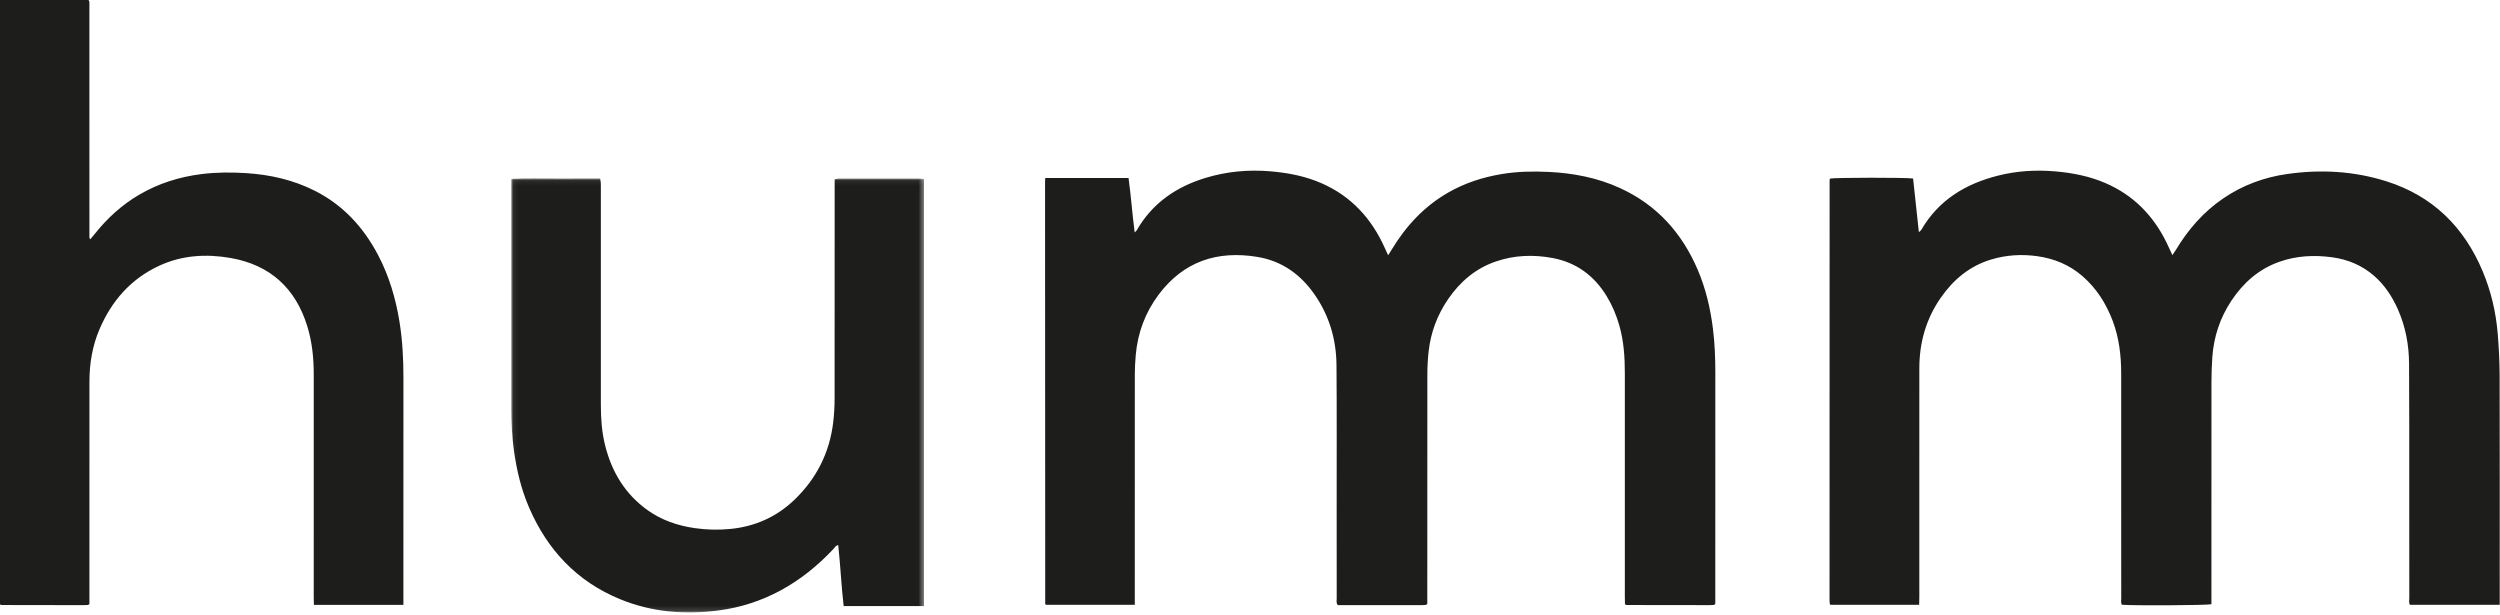 <svg height="123" viewBox="0 0 500 123" width="500" xmlns="http://www.w3.org/2000/svg" xmlns:xlink="http://www.w3.org/1999/xlink"><mask id="a" fill="#fff"><path d="m.063.062h82.544v86.802h-82.544z" fill="#fff" fill-rule="evenodd"/></mask><g fill="#1d1d1b" fill-rule="evenodd"><path d="m209.046 35.6h16.662c.5 3.59.74 7.181 1.228 10.88.197-.197.329-.283.399-.404 3.124-5.443 7.896-8.718 13.804-10.507 4.22-1.278 8.517-1.676 12.913-1.307 3.118.262 6.165.801 9.09 1.912 6.12 2.324 10.475 6.564 13.336 12.397.382.779.727 1.576 1.146 2.487.293-.465.533-.835.762-1.212 2.846-4.695 6.485-8.604 11.288-11.353 3.31-1.895 6.871-3.046 10.628-3.675 3.134-.524 6.285-.588 9.435-.435 4.919.24 9.709 1.155 14.224 3.213 7.386 3.366 12.429 8.98 15.585 16.368 1.607 3.762 2.531 7.708 3.041 11.761.374 2.972.481 5.951.478 8.943-.014 14.904-.006 29.807-.006 44.711v1.384c-.116.118-.142.152-.176.176-.032.023-.07.048-.107.05-.29.015-.58.035-.87.035-5.523-.004-11.046-.01-16.57-.021-.074-0-.148-.058-.343-.139-.008-.478-.025-1.008-.025-1.538-.001-14.904-.001-29.807-.001-44.711 0-3.205-.213-6.383-1.093-9.487-.592-2.087-1.421-4.068-2.555-5.919-2.492-4.07-6.032-6.697-10.74-7.593-3.891-.741-7.77-.597-11.539.725-3.981 1.396-7.025 4.008-9.394 7.452-2.181 3.171-3.499 6.675-3.922 10.495-.169 1.522-.252 3.061-.254 4.592-.018 14.821-.011 29.641-.011 44.462v1.404c-.097.108-.122.142-.154.169-.03.025-.065.059-.1.062-.248.02-.496.047-.743.047-5.646.002-11.291.002-16.905.002-.365-.461-.216-.937-.217-1.374-.011-6.061-.006-12.122-.008-18.183-.004-9.465.038-18.931-.034-28.395-.039-5.133-1.42-9.907-4.381-14.168-2.804-4.035-6.542-6.713-11.422-7.521-8.029-1.33-14.781.882-19.774 7.554-2.674 3.573-4.177 7.613-4.572 12.055-.114 1.279-.184 2.567-.185 3.85-.013 14.862-.008 29.724-.008 44.587v1.528h-17.765c-.027-.028-.057-.057-.083-.089-.025-.031-.065-.066-.065-.099-.014-28.104-.025-56.209-.035-84.313 0-.242.022-.485.039-.856m174.782 85.362h-17.706c-.069-.054-.108-.075-.132-.107-.023-.031-.039-.073-.042-.111-.018-.248-.044-.496-.044-.744.002-27.981.006-55.963.014-83.944 0-.116.052-.233.078-.34.973-.209 15.297-.234 16.621-.016.377 3.505.758 7.04 1.154 10.721.209-.184.382-.275.465-.418 3.466-5.989 8.872-9.251 15.402-10.889 3.772-.946 7.6-1.176 11.487-.833 3.456.305 6.81.97 9.994 2.348 5.531 2.395 9.491 6.433 12.147 11.798.399.807.764 1.631 1.214 2.597.296-.445.528-.767.731-1.105 2.448-4.073 5.517-7.577 9.467-10.26 3.873-2.63 8.153-4.209 12.782-4.863 6.708-.949 13.333-.585 19.807 1.46 9.262 2.925 15.532 9.118 19.256 17.981 1.682 4.004 2.666 8.203 3.022 12.525.232 2.809.371 5.633.378 8.451.036 14.696.017 29.393.017 44.09v1.658h-17.927c-.302-.393-.156-.867-.157-1.303-.011-6.643-.005-13.285-.008-19.927-.005-9.009.023-18.018-.038-27.026-.025-3.719-.7-7.346-2.21-10.776-1.132-2.572-2.639-4.893-4.777-6.756-2.415-2.104-5.242-3.289-8.405-3.717-3.587-.485-7.123-.313-10.556.903-4.112 1.456-7.207 4.198-9.588 7.786-2.274 3.425-3.525 7.212-3.813 11.306-.116 1.654-.17 3.316-.171 4.974-.013 14.323-.007 28.646-.007 42.969v1.451c-1.0.227-15.727.3-17.9.105-.259-.391-.136-.86-.137-1.296-.012-3.612-.007-7.224-.007-10.835 0-11.375.006-22.751-.004-34.126-.003-3.589-.416-7.122-1.694-10.507-1.31-3.472-3.245-6.532-6.073-8.978-2.616-2.262-5.671-3.512-9.092-3.979-3.093-.423-6.129-.23-9.109.662-4.318 1.292-7.582 4.011-10.119 7.663-2.935 4.224-4.273 8.944-4.283 14.059-.012 5.937-.003 11.873-.003 17.81 0 9.341 0 18.682-.001 28.023-0.0.488-.021.976-.034 1.521m-303.149.007h-17.899c-.012-.526-.034-1.011-.034-1.496-.002-14.86-.007-29.72.003-44.58.002-3.297-.328-6.551-1.307-9.704-2.358-7.592-7.46-12.214-15.292-13.591-4.899-.861-9.772-.574-14.371 1.573-5.647 2.635-9.469 7.031-11.886 12.689-1.419 3.322-2.003 6.835-2.005 10.438-.01 14.362-.004 28.724-.004 43.086v1.391c-.119.111-.147.143-.181.166-.032.022-.07.05-.106.051-.332.014-.663.033-.995.033-5.439-.006-10.879-.014-16.318-.026-.072-0-.144-.061-.284-.124v-120.874h17.68c.045.046.078.073.103.105.024.031.046.066.058.103.013.039.016.081.021.122.005.041.01.083.011.124.003.083.005.166.007.249.001.083.001.166.001.249.001 15.483.002 30.965.003 46.448 0 .042.001.083.006.124.005.041.009.083.024.121.013.033.04.061.142.206.295-.35.581-.672.848-1.01 2.496-3.156 5.417-5.833 8.896-7.88 3.878-2.282 8.069-3.593 12.528-4.154 2.983-.375 5.969-.374 8.949-.184 4.754.302 9.343 1.347 13.632 3.498 5.701 2.859 9.785 7.32 12.718 12.902 2.201 4.189 3.517 8.667 4.27 13.322.597 3.696.795 7.417.79 11.16-.021 14.611-.009 29.222-.009 43.833z"/><path d="m82.607 85.593h-16.067c-.472-4.051-.644-8.101-1.088-12.191-.525.069-.694.488-.948.759-3.087 3.296-6.547 6.115-10.527 8.274-3.903 2.117-8.055 3.458-12.461 4.035-6.745.882-13.346.346-19.67-2.243-8.623-3.531-14.539-9.828-18.208-18.308-1.574-3.638-2.492-7.459-3.038-11.38-.396-2.844-.537-5.698-.537-8.564.001-14.738 0-29.476 0-44.213v-1.609c3.023-.161 5.954-.054 8.881-.073 2.942-.02 5.885-.004 8.888-.004.058.367.124.64.14.915.022.372.006.747.006 1.121 0 14.406 0 28.811-0 43.217-0 2.746.185 5.474.857 8.148 1.33 5.29 3.99 9.72 8.483 12.931 2.823 2.017 6.009 3.098 9.429 3.595 2.36.343 4.73.394 7.081.169 4.898-.468 9.213-2.356 12.795-5.77 4.46-4.252 7.094-9.451 7.828-15.573.192-1.602.274-3.226.276-4.84.021-14.074.012-28.147.012-42.221v-1.539c.354-.059.63-.146.907-.146 5.357-.008 10.715-.008 16.073-.002.282 0.0.564.064.888.103z" mask="url(#a)" transform="translate(102.193 35.62)"/></g></svg>